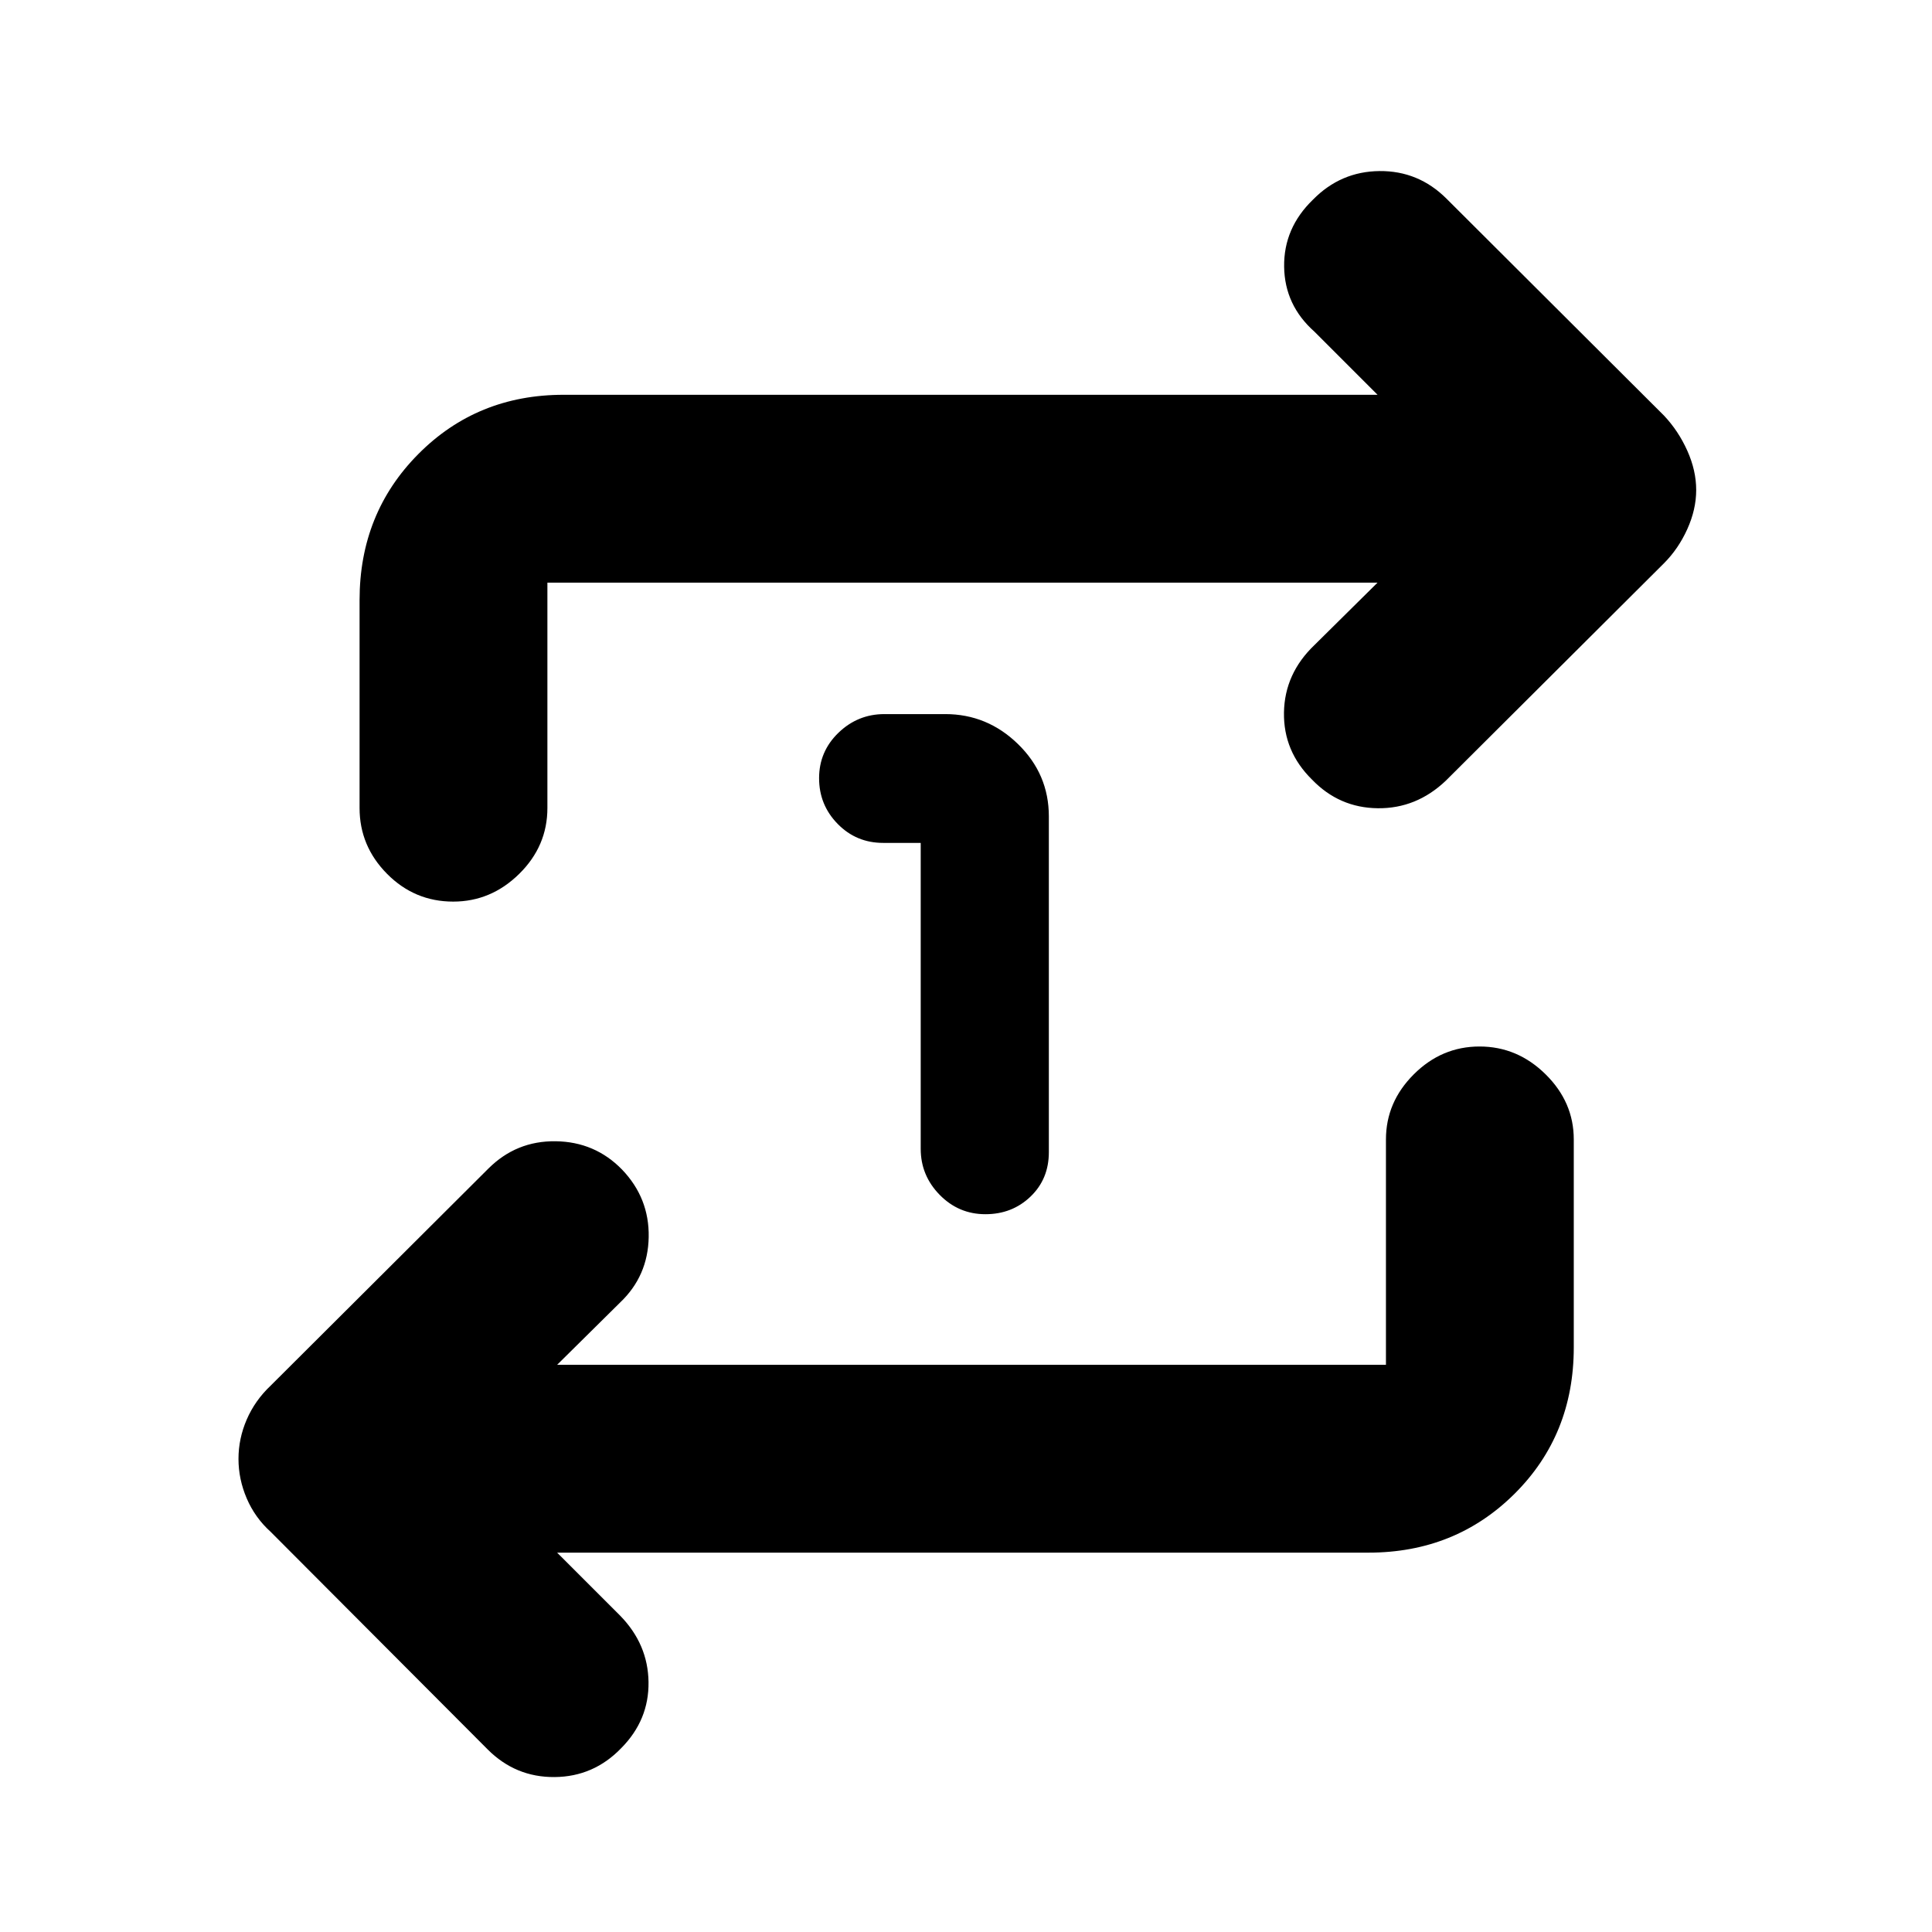 <svg xmlns="http://www.w3.org/2000/svg" height="40" viewBox="0 -960 960 960" width="40"><path d="M457.5-541.17h-18.67q-13.35 0-22.59-9.43T407-573.32q0-13.28 9.62-22.57 9.61-9.28 22.88-9.28h30.17q20.91 0 36.2 14.92 15.3 14.92 15.3 35.92v166.83q0 13.36-9.12 22.09-9.11 8.74-22.4 8.74t-22.72-9.61q-9.43-9.62-9.43-22.89v-152ZM276.83-188.5l31.34 31.33q13.83 14.17 14.08 33 .25 18.84-13.54 32.78-13.71 14.24-33.13 14.4-19.41.16-33.28-13.75L134.5-198.83q-7.8-7.04-11.9-16.61-4.1-9.57-4.1-19.65 0-10.08 4.1-19.56 4.1-9.48 11.9-16.85l108.13-107.8q13.87-13.87 33.44-13.62t33.04 14.09q13.56 14.16 13.22 33.5-.33 19.33-14.16 32.5l-31.34 31h411.84v-112q0-18.54 13.84-32.35Q716.35-440 735.18-440 754-440 768-426.18q14 13.81 14 32.35v103.33q0 43.48-29.42 72.74Q723.16-188.5 680-188.5H276.83Zm407.67-482H272v112q0 18.92-14 32.71T225.19-512q-19.19 0-32.86-13.79-13.66-13.79-13.66-32.71v-103.33q0-43.17 29.22-72.58 29.22-29.42 72.11-29.42h404.5l-31.33-31.34q-14.84-13.16-15.09-32.33-.25-19.17 14.28-33.25 13.81-14.08 33.14-14.25 19.33-.17 33.24 13.7l108.09 107.8q7.17 7.61 11.59 17.46 4.41 9.85 4.41 19.52 0 9.66-4.43 19.46t-11.62 16.99L718.4-572.06q-14.61 13.89-33.8 13.67-19.18-.22-32.68-14.25Q637.67-586.67 638-606q.33-19.33 15.17-33.5l31.33-31Z"/></svg>